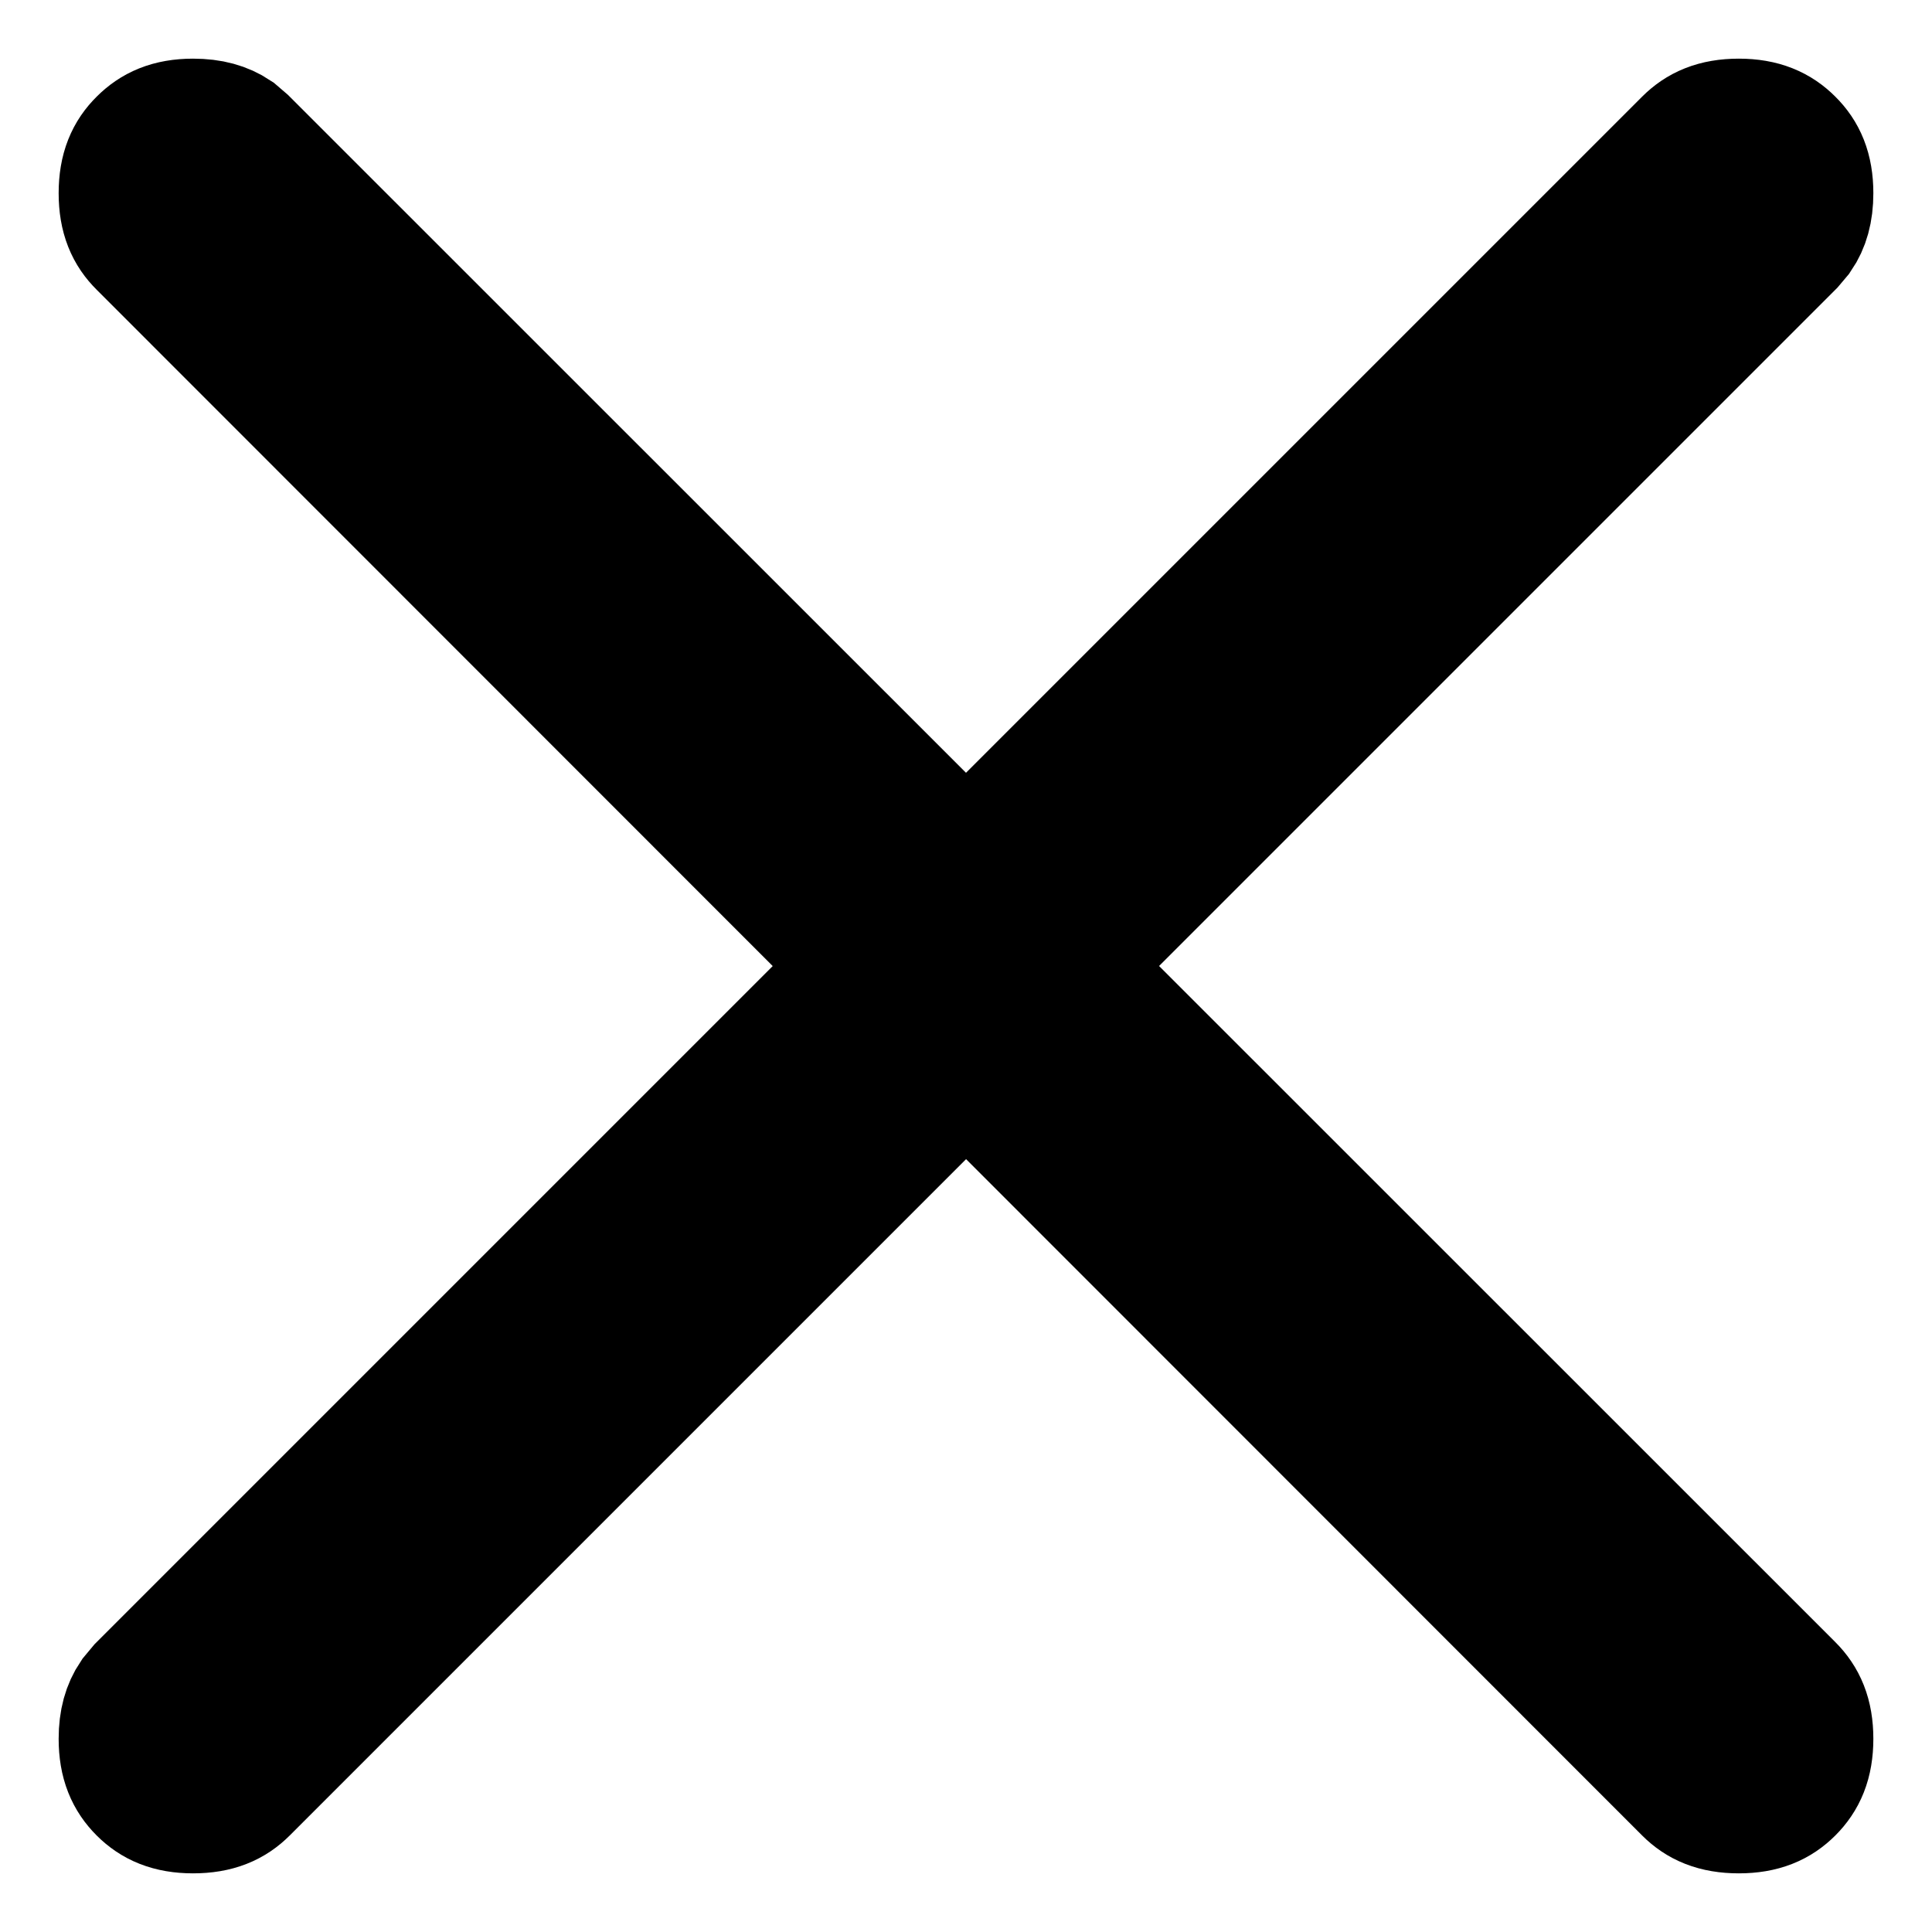 <svg width="14" height="14" viewBox="0 0 14 14" fill="none" xmlns="http://www.w3.org/2000/svg">
<path d="M12.6 0.925C12.764 0.925 12.866 0.974 12.946 1.054C13.027 1.134 13.075 1.236 13.075 1.4C13.075 1.523 13.048 1.612 13 1.682L12.946 1.746L7.692 7L8.046 7.354L12.946 12.253C13.027 12.334 13.075 12.436 13.075 12.6C13.075 12.764 13.027 12.866 12.946 12.947C12.866 13.027 12.764 13.075 12.6 13.075C12.435 13.075 12.333 13.027 12.253 12.947L7.354 8.046L7 7.693L1.746 12.947C1.666 13.027 1.564 13.075 1.399 13.075C1.236 13.075 1.134 13.027 1.054 12.947C0.973 12.866 0.925 12.764 0.925 12.6C0.925 12.477 0.952 12.389 0.999 12.319L1.054 12.253L6.307 7L5.953 6.647L1.054 1.746C0.973 1.666 0.925 1.564 0.925 1.4C0.925 1.236 0.973 1.134 1.054 1.054C1.134 0.974 1.235 0.925 1.399 0.925C1.523 0.925 1.611 0.952 1.682 0.999L1.746 1.054L6.646 5.953L7 6.307L12.253 1.054C12.333 0.974 12.435 0.925 12.6 0.925Z" fill="#032D60" stroke="black"/>
</svg>
